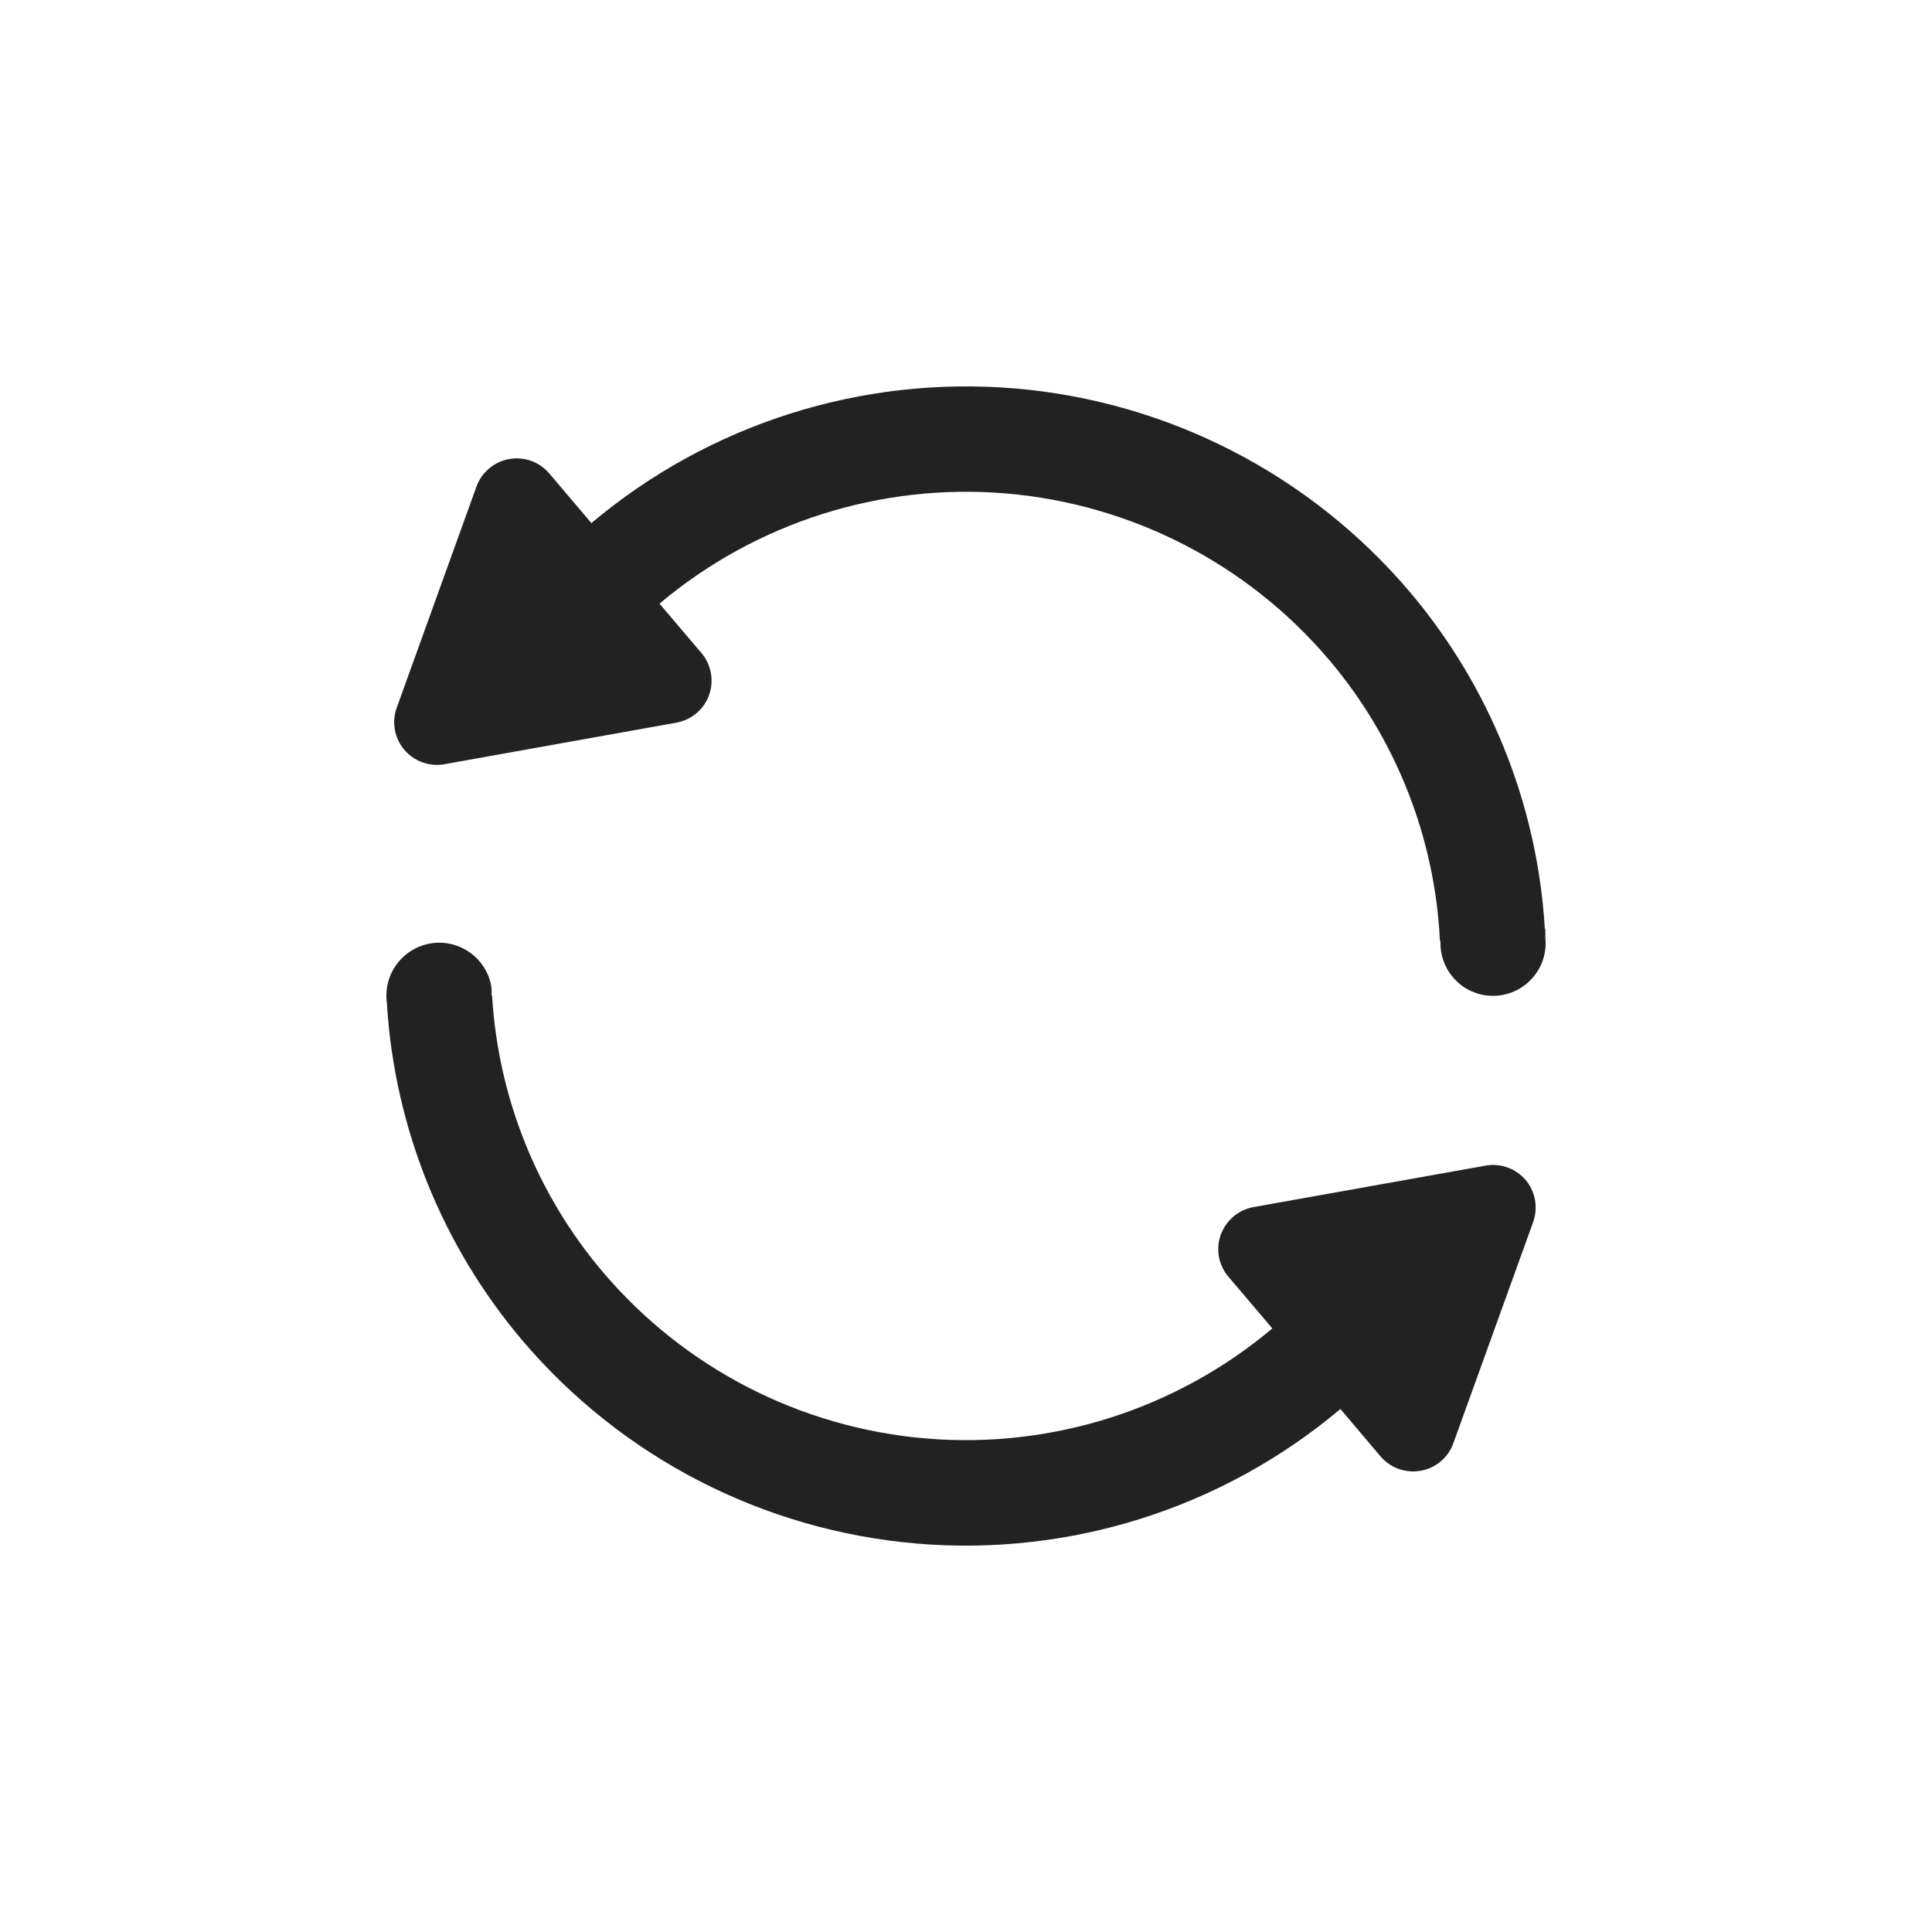 <svg width="20" height="20" viewBox="0 0 20 20" fill="none" xmlns="http://www.w3.org/2000/svg">
<path d="M15.376 12.067L12.975 12.496C12.898 12.51 12.827 12.544 12.768 12.594C12.709 12.644 12.664 12.709 12.637 12.782C12.611 12.855 12.605 12.933 12.618 13.009C12.632 13.086 12.666 13.157 12.716 13.216L13.171 13.752C12.173 14.591 10.884 15 9.585 14.891C8.286 14.781 7.084 14.162 6.241 13.168C5.558 12.363 5.156 11.358 5.094 10.305H5.088C5.09 10.278 5.09 10.251 5.088 10.224C5.067 10.081 4.989 9.952 4.872 9.866C4.755 9.78 4.609 9.743 4.465 9.765C4.322 9.787 4.193 9.865 4.107 9.981C4.021 10.098 3.984 10.244 4.006 10.388C4.007 10.393 4.007 10.399 4.006 10.404C4.088 11.68 4.578 12.896 5.405 13.873C6.435 15.088 7.905 15.845 9.493 15.979C11.081 16.113 12.657 15.612 13.876 14.586L14.29 15.075C14.341 15.135 14.405 15.18 14.479 15.206C14.552 15.232 14.63 15.239 14.707 15.225C14.784 15.212 14.855 15.178 14.915 15.128C14.974 15.078 15.019 15.013 15.045 14.94L15.871 12.651C15.897 12.578 15.904 12.499 15.89 12.422C15.877 12.346 15.843 12.274 15.793 12.215C15.742 12.156 15.677 12.111 15.604 12.085C15.531 12.059 15.453 12.053 15.376 12.067ZM4.601 7.911L7.002 7.481C7.078 7.467 7.15 7.434 7.209 7.384C7.268 7.334 7.314 7.269 7.34 7.196C7.366 7.123 7.373 7.044 7.359 6.968C7.345 6.892 7.312 6.82 7.262 6.761L6.827 6.249C7.824 5.41 9.114 4.999 10.413 5.108C11.713 5.218 12.916 5.837 13.759 6.831C14.451 7.648 14.855 8.671 14.906 9.74H14.912C14.912 9.757 14.912 9.775 14.912 9.791C14.916 9.863 14.934 9.935 14.965 10C14.997 10.066 15.041 10.124 15.096 10.173C15.15 10.221 15.214 10.258 15.283 10.281C15.352 10.304 15.425 10.313 15.498 10.307C15.571 10.302 15.641 10.281 15.706 10.248C15.771 10.214 15.828 10.168 15.874 10.112C15.921 10.056 15.956 9.992 15.977 9.922C15.998 9.852 16.005 9.779 15.997 9.707V9.691C15.998 9.67 15.998 9.648 15.997 9.627L15.992 9.614C15.915 8.331 15.424 7.108 14.594 6.127C13.563 4.912 12.093 4.155 10.505 4.021C8.917 3.888 7.341 4.389 6.122 5.415L5.687 4.902C5.637 4.843 5.572 4.797 5.499 4.771C5.426 4.745 5.347 4.738 5.27 4.752C5.194 4.766 5.122 4.8 5.063 4.85C5.003 4.9 4.958 4.965 4.932 5.038L4.107 7.326C4.08 7.399 4.074 7.478 4.088 7.555C4.101 7.631 4.135 7.702 4.185 7.762C4.236 7.821 4.301 7.866 4.374 7.892C4.447 7.918 4.526 7.925 4.602 7.911H4.601Z" fill="#222222"/>
</svg>
